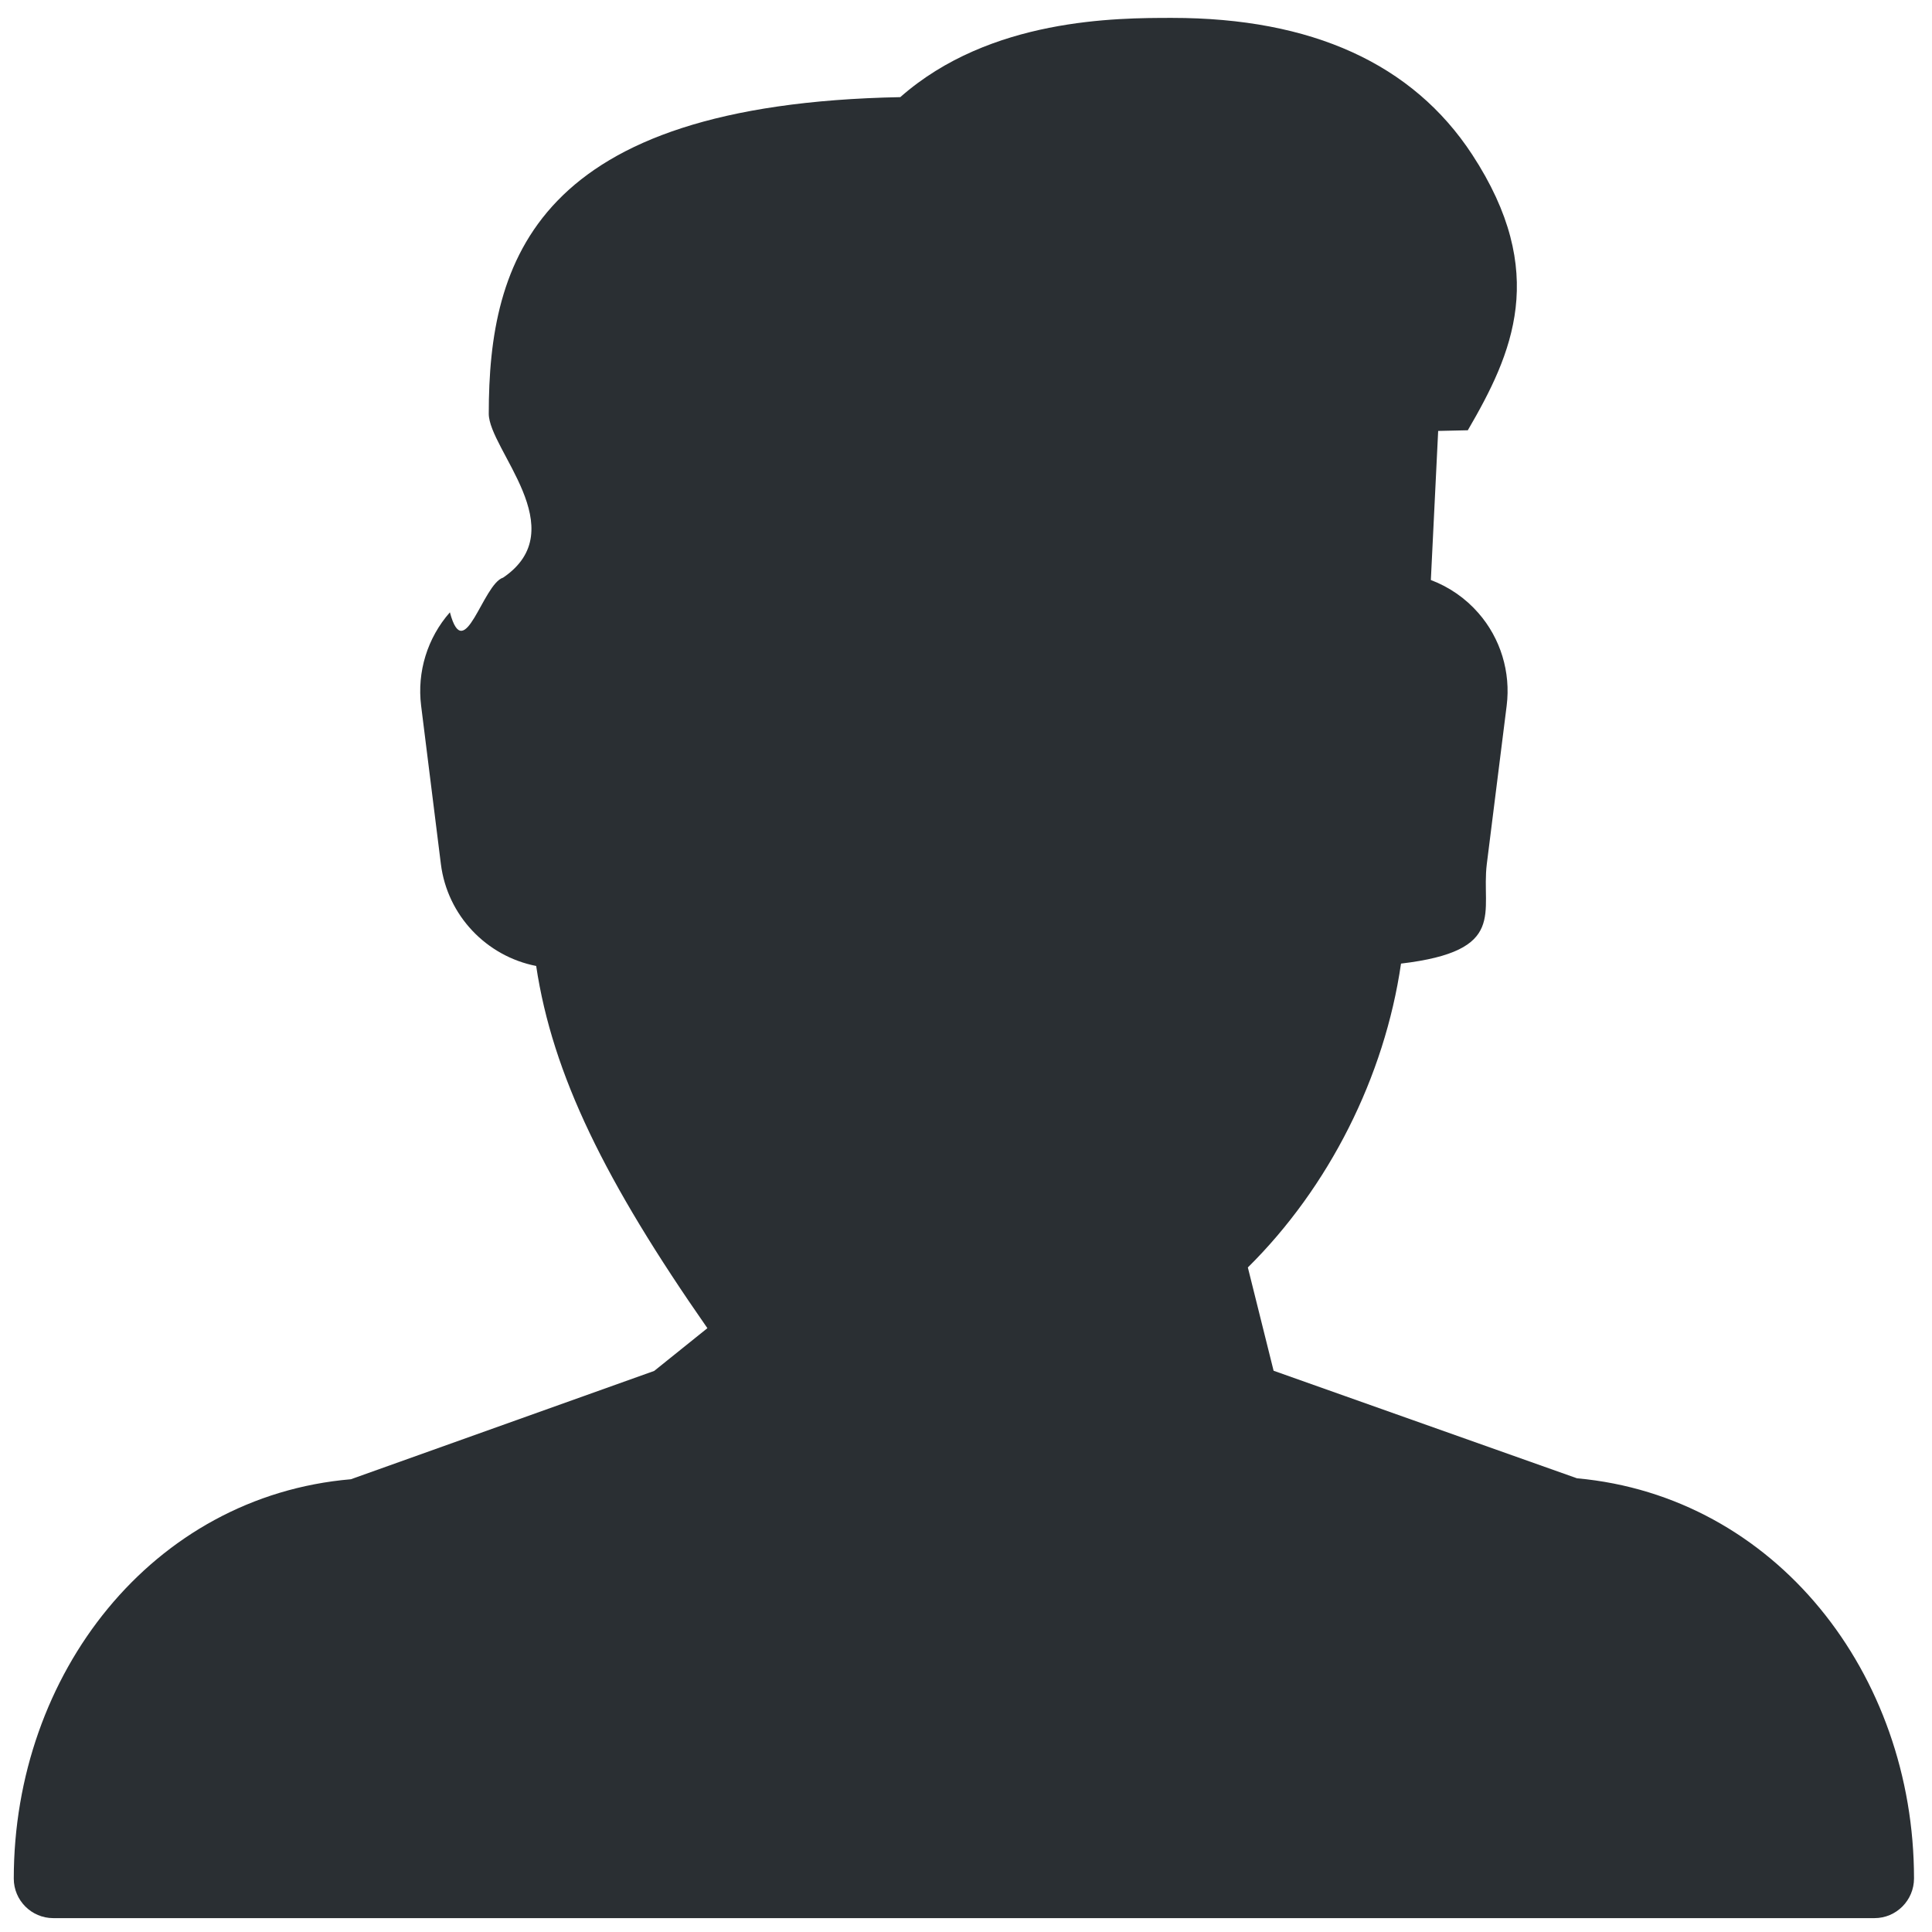<svg width="61" height="61" viewBox="0 0 61 61" fill="none" xmlns="http://www.w3.org/2000/svg">
<g id="user2" clip-path="url(#clip0_110_11791)">
<path id="Vector" fill-rule="evenodd" clip-rule="evenodd" d="M49.791 46.675L40.212 43.279L39.399 40.018C41.961 37.483 43.716 33.997 44.235 30.424C47.625 30.022 46.755 28.804 46.944 27.277L47.571 22.279C47.703 21.223 47.379 20.155 46.677 19.354C46.269 18.886 45.75 18.529 45.177 18.313L45.408 13.606L46.344 13.585C47.751 11.17 48.918 8.602 46.479 4.876C44.604 2.014 41.418 0.565 37.008 0.565C35.268 0.565 31.263 0.565 28.425 3.067C16.884 3.289 15.432 8.236 15.432 13.063C15.432 14.185 18.135 16.711 15.885 18.238C15.243 18.439 14.661 21.055 14.205 19.333C13.494 20.14 13.164 21.214 13.296 22.279L13.92 27.28C14.124 28.909 15.363 30.193 16.929 30.499C17.445 33.934 19.11 37.309 22.335 41.935L20.655 43.285L11.079 46.705C4.809 47.242 0.435 52.849 0.435 59.314C0.435 60.001 0.993 60.562 1.683 60.562H59.184C59.874 60.562 60.432 59.998 60.432 59.308C60.432 52.849 56.058 47.242 49.791 46.675Z" fill="#2A2F33"/>
</g>
<defs>
<clipPath id="clip0_110_11791">
<rect width="60" height="60" fill="white" transform="translate(0.435 0.565)"/>
</clipPath>
</defs>
</svg>
